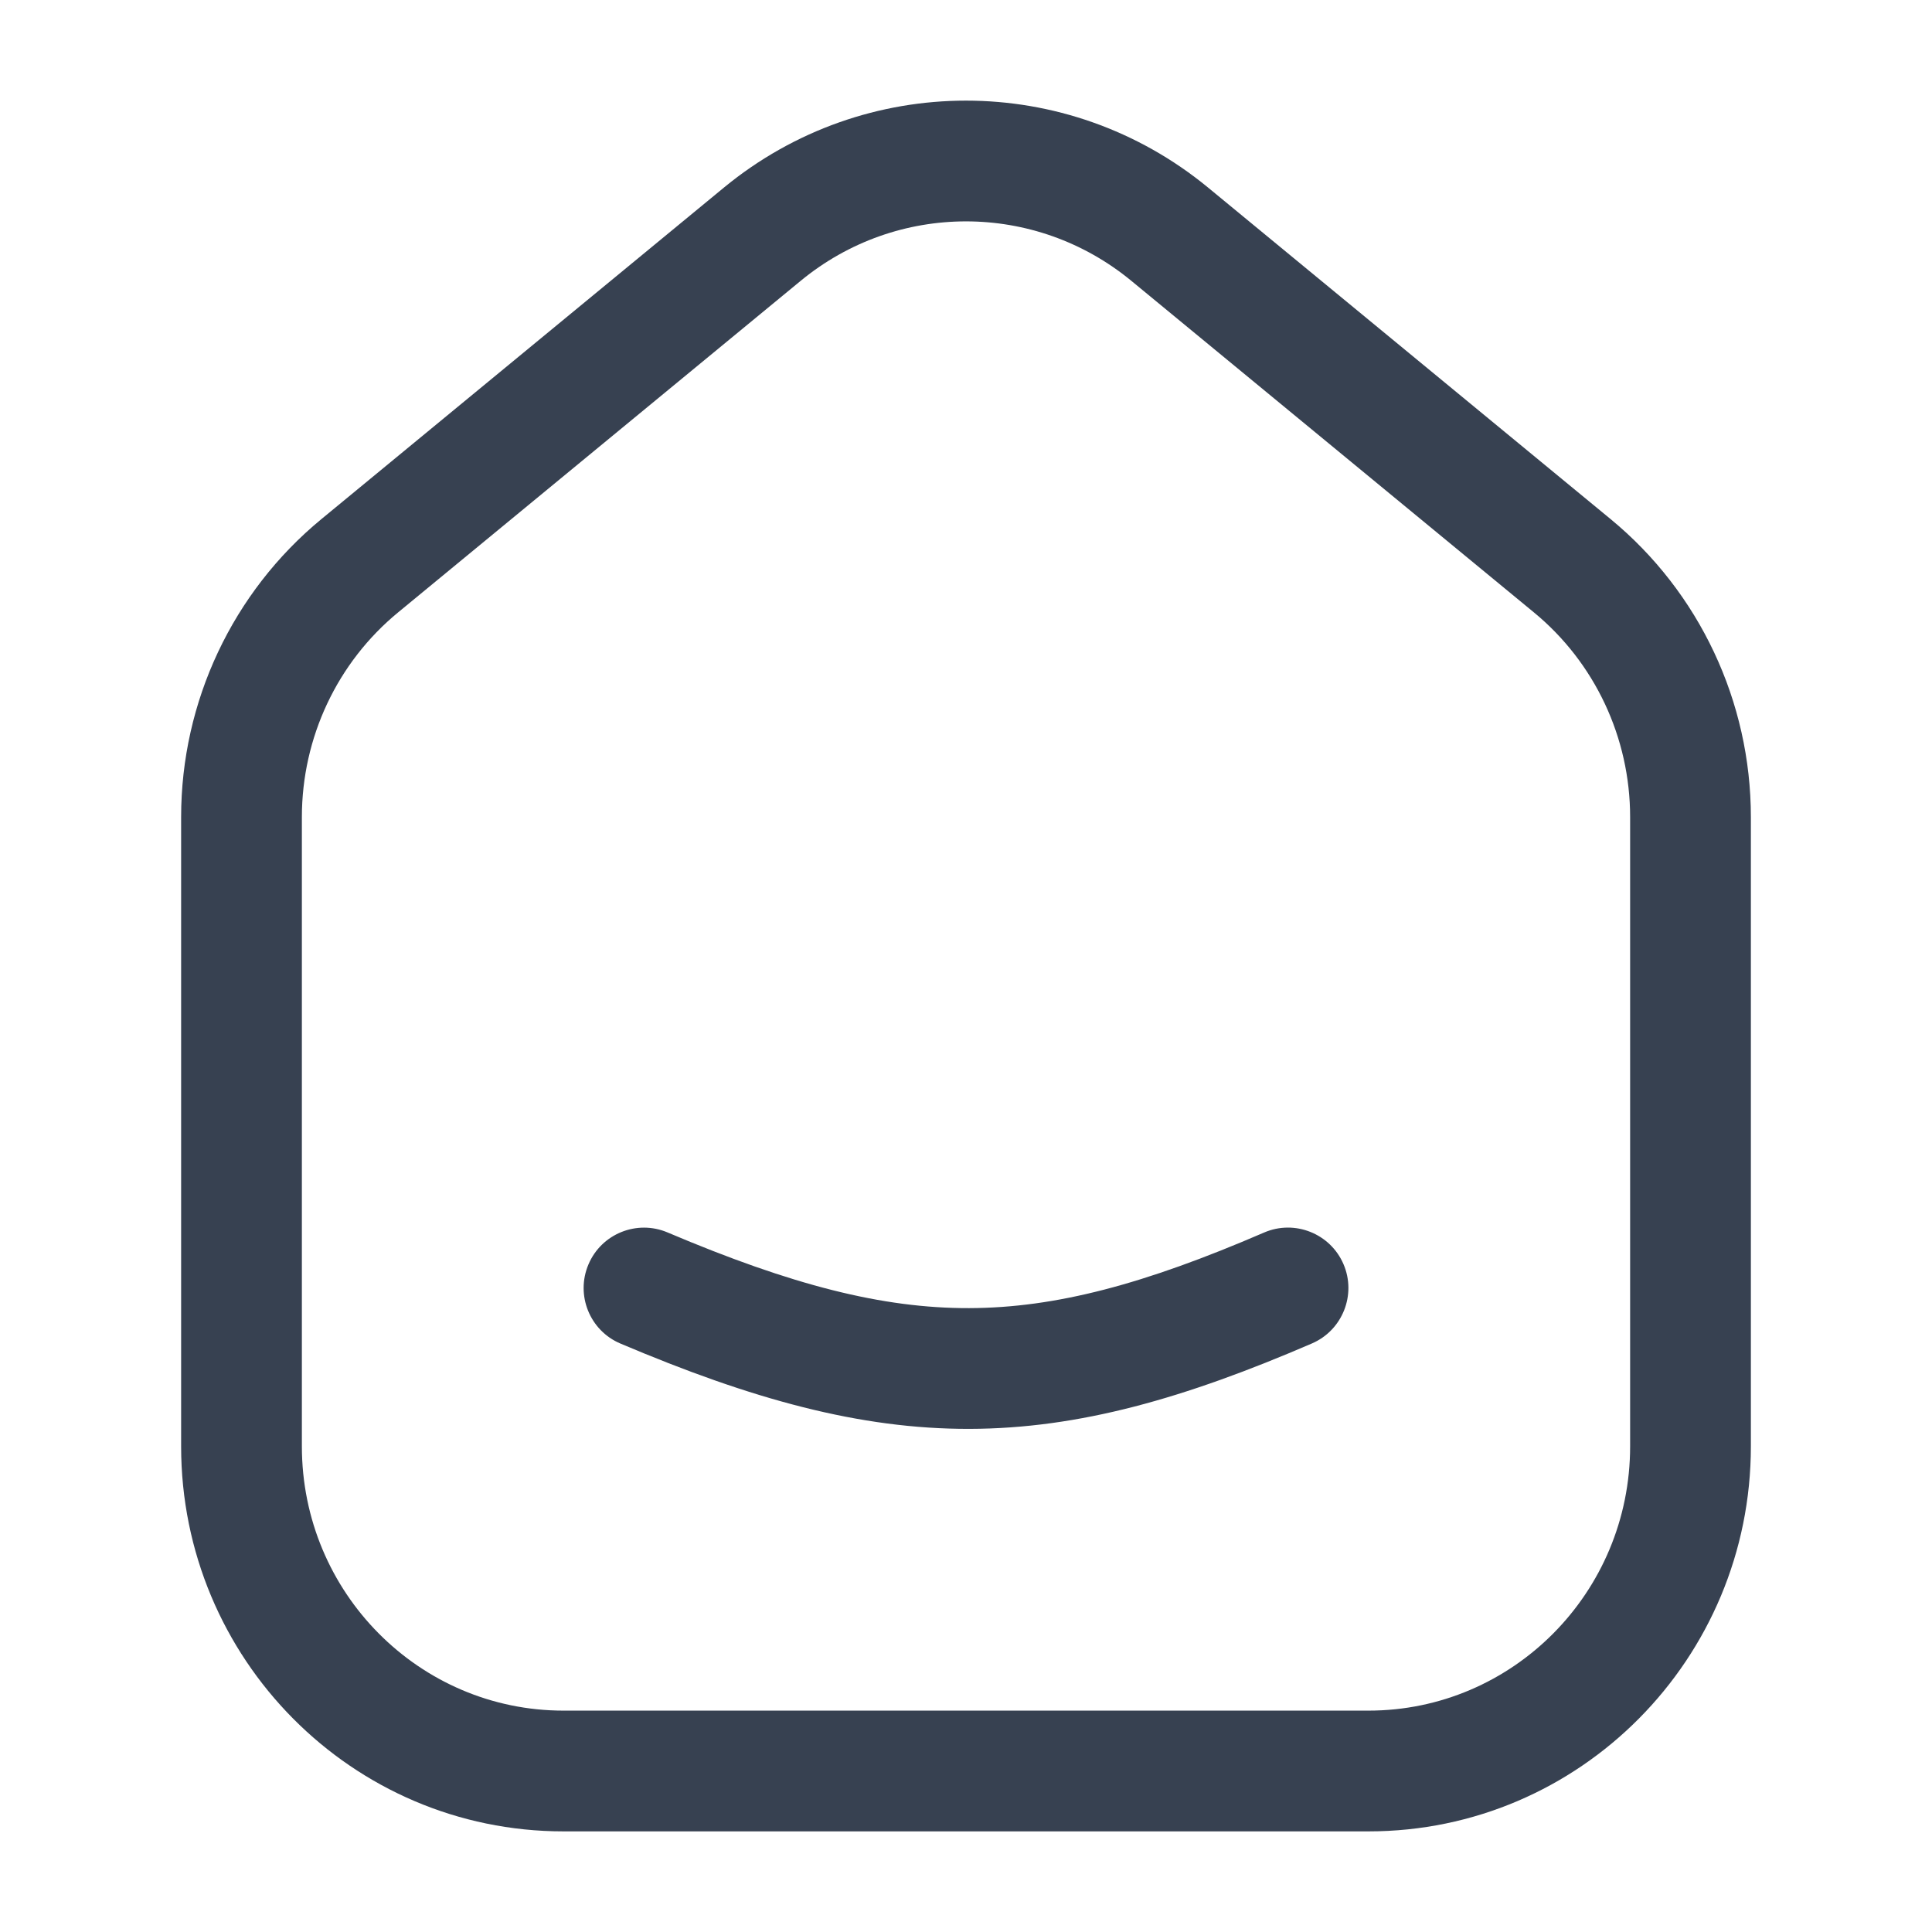 <svg width="24" height="24" viewBox="0 0 24 24" fill="none" xmlns="http://www.w3.org/2000/svg">
    <path fill-rule="evenodd" clip-rule="evenodd"
        d="M14.053 3.488C12.858 2.504 11.142 2.504 9.947 3.488L4.947 7.606C4.19 8.228 3.75 9.162 3.75 10.15V17.967C3.75 19.786 5.211 21.25 7 21.25H17C18.789 21.25 20.25 19.786 20.25 17.967V10.15C20.25 9.162 19.81 8.228 19.053 7.606L14.053 3.488ZM8.993 2.33C10.742 0.89 13.258 0.89 15.007 2.33L20.007 6.448C21.111 7.357 21.75 8.717 21.75 10.15V17.967C21.75 20.603 19.629 22.75 17 22.75H7C4.371 22.75 2.25 20.603 2.25 17.967V10.15C2.25 8.717 2.889 7.357 3.993 6.448L8.993 2.33ZM7.31 15.707C7.471 15.326 7.912 15.148 8.293 15.31C9.835 15.964 10.962 16.253 12.039 16.25C13.114 16.247 14.214 15.954 15.703 15.311C16.083 15.147 16.525 15.323 16.689 15.703C16.853 16.083 16.677 16.525 16.297 16.689C14.723 17.368 13.408 17.747 12.042 17.75C10.678 17.753 9.336 17.381 7.707 16.69C7.326 16.529 7.148 16.088 7.31 15.707Z"
        fill="#374151" />
</svg>